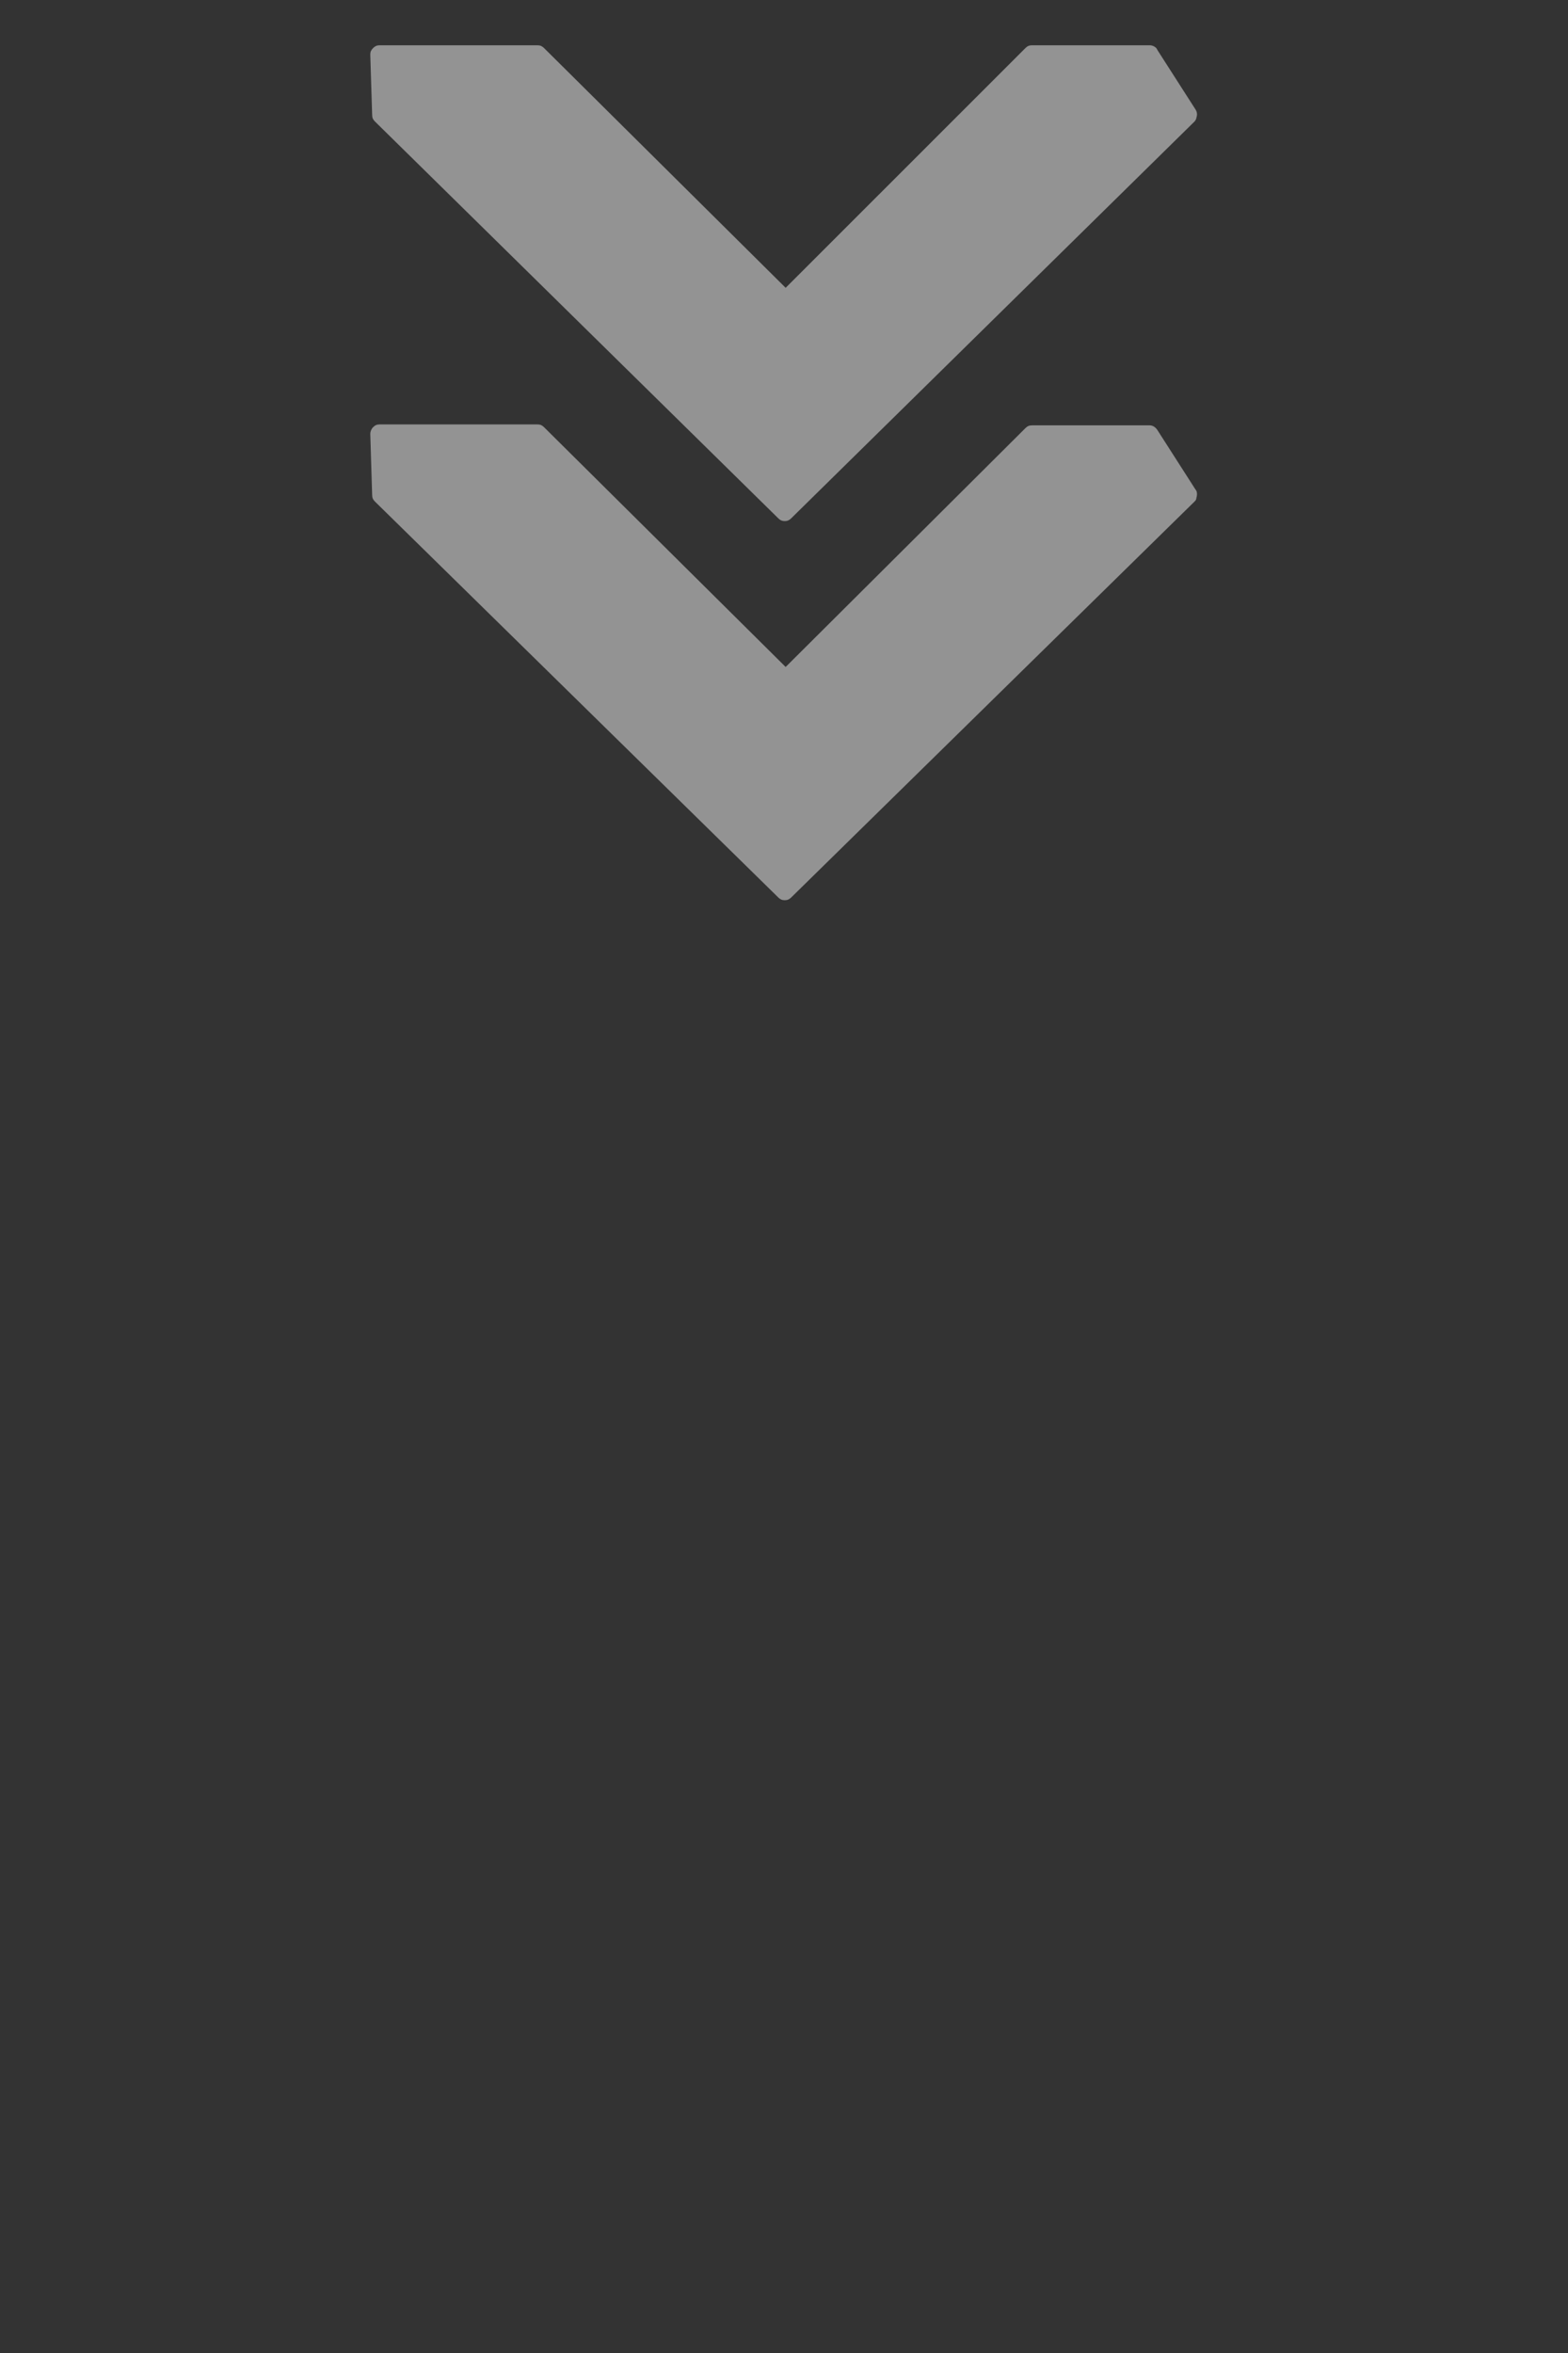 <svg xmlns="http://www.w3.org/2000/svg" xmlns:xlink="http://www.w3.org/1999/xlink" width="400" zoomAndPan="magnify" viewBox="0 0 300 450" height="600" preserveAspectRatio="xMidYMid meet" version="1.0"><rect x="0" y="0" width="300" height="450" fill="#333333" stroke="none"/><defs><filter x="0%" y="0%" width="100%" height="100%" id="9ea1dd2a65"><feColorMatrix values="0 0 0 0 1 0 0 0 0 1 0 0 0 0 1 0 0 0 1 0" color-interpolation-filters="sRGB"/></filter><mask id="0053ad65a4"><g filter="url(#9ea1dd2a65)"><rect x="-30" width="360" fill="#000000" y="-45" height="540" fill-opacity="0.47"/></g></mask><clipPath id="4515680928"><path d="M 0.836 0.66 L 159.086 0.66 L 159.086 164.16 L 0.836 164.16 Z M 0.836 0.66 " clip-rule="nonzero"/></clipPath><clipPath id="a4e48b2c0a"><rect x="0" width="160" y="0" height="166"/></clipPath></defs><g mask="url(#0053ad65a4)"><g transform="matrix(1, 0, 0, 1, 70, 8)"><g clip-path="url(#a4e48b2c0a)"><g clip-path="url(#4515680928)"><path fill="#ffffff" d="M 1.203 13.988 L 0.844 2.438 C 0.844 1.906 1.023 1.551 1.379 1.195 C 1.734 0.84 2.09 0.66 2.625 0.66 L 32.848 0.66 C 33.383 0.66 33.738 0.84 34.094 1.195 L 80.316 47.043 L 126.188 1.195 C 126.543 0.84 126.898 0.66 127.434 0.66 L 150.012 0.66 C 150.547 0.66 151.258 1.016 151.434 1.551 L 158.723 12.922 C 159.078 13.457 159.078 13.988 158.902 14.523 C 158.902 14.699 158.723 15.055 158.547 15.234 L 81.387 91.117 C 81.031 91.473 80.676 91.652 80.141 91.652 C 79.605 91.652 79.25 91.473 78.895 91.117 L 1.734 15.234 C 1.379 14.879 1.203 14.523 1.203 13.988 Z M 1.203 86.676 C 1.203 87.207 1.379 87.562 1.734 87.918 L 78.895 163.629 C 79.25 163.984 79.605 164.16 80.141 164.16 C 80.676 164.16 81.031 163.984 81.387 163.629 L 158.547 87.918 C 158.723 87.742 158.902 87.562 158.902 87.207 C 159.078 86.676 159.078 85.965 158.723 85.609 L 151.434 74.234 C 151.078 73.703 150.547 73.348 150.012 73.348 L 127.434 73.348 C 126.898 73.348 126.543 73.523 126.188 73.879 L 80.316 119.555 L 34.094 73.703 C 33.738 73.348 33.383 73.168 32.848 73.168 L 2.625 73.168 C 2.09 73.168 1.734 73.348 1.379 73.703 C 1.023 74.059 0.844 74.59 0.844 74.945 L 1.203 86.676 C 1.203 86.496 1.203 86.496 1.203 86.676 Z M 1.203 86.676 " fill-opacity="1" fill-rule="nonzero"/></g></g></g></g></svg>